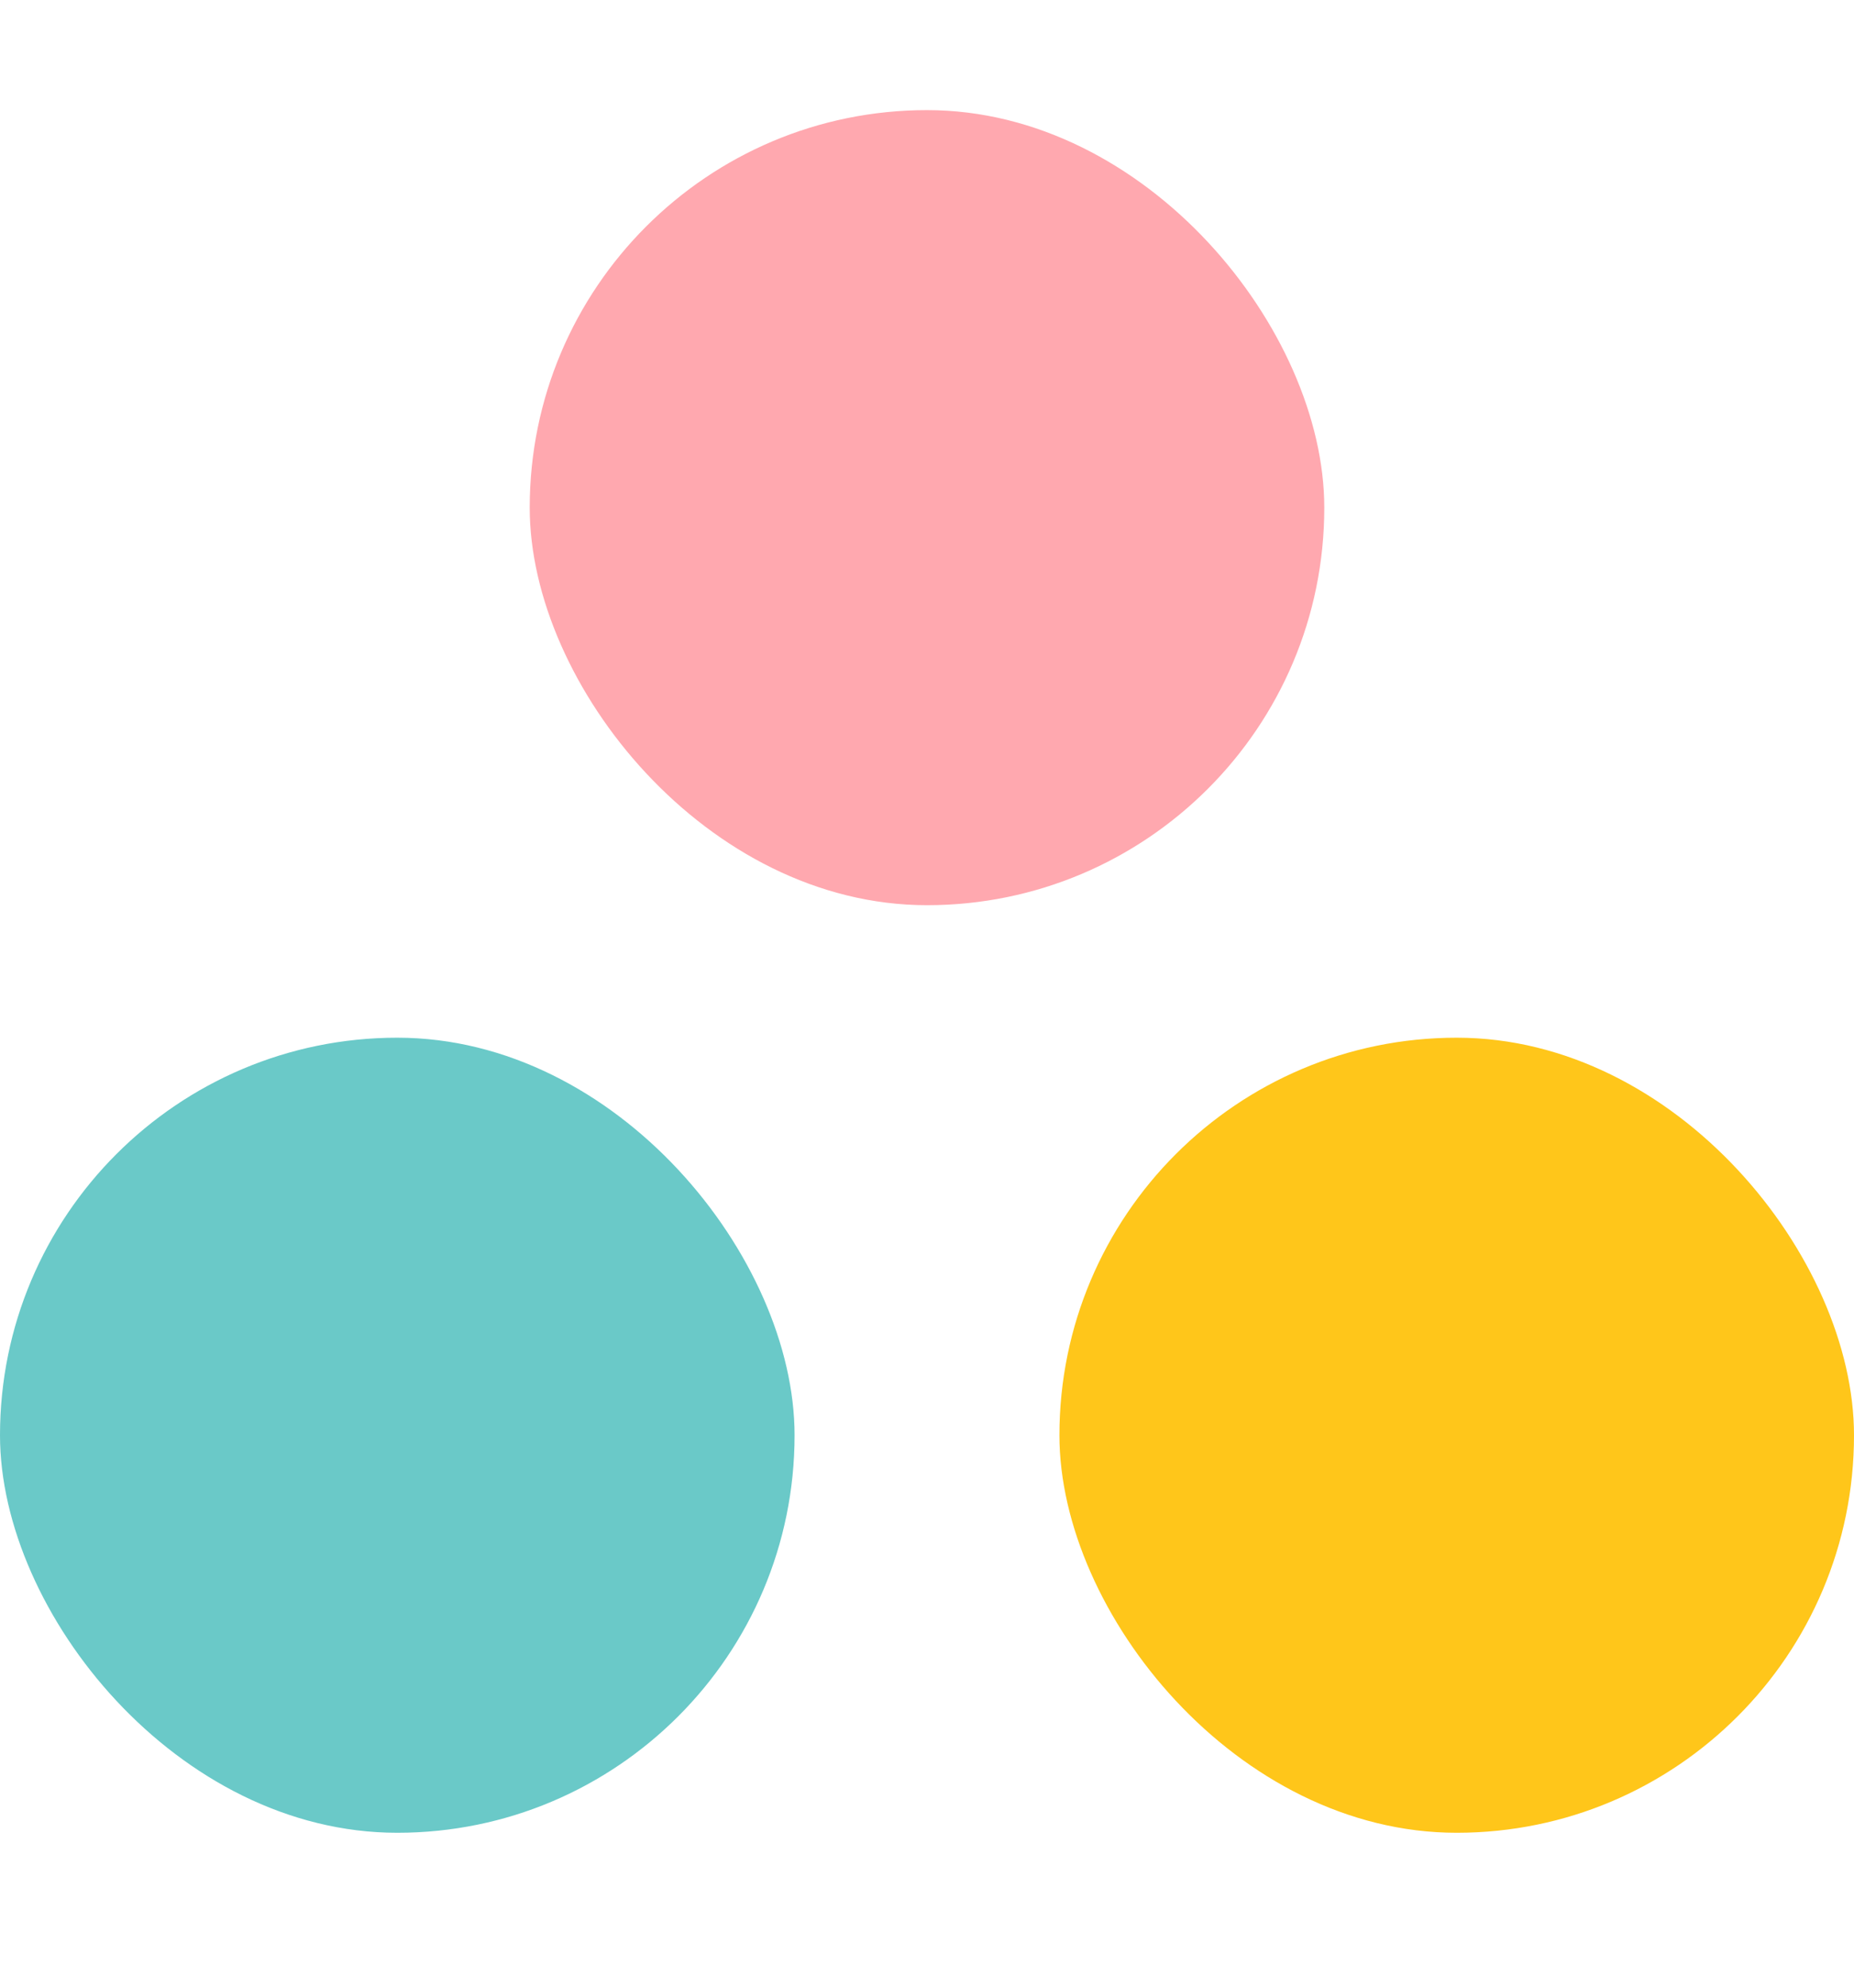 <svg width="14" height="15" viewBox="0 0 14 15" fill="none" xmlns="http://www.w3.org/2000/svg">
<g id="Frame 108">
<rect id="Rectangle 63" y="7.831" width="6" height="6" rx="3" fill="#6AC9C8"/>
<rect id="Rectangle 64" x="4" y="0.831" width="6" height="6" rx="3" fill="#FFA8AF"/>
<rect id="Rectangle 65" x="8" y="7.831" width="6" height="6" rx="3" fill="#FFC61A"/>
</g>
</svg>
